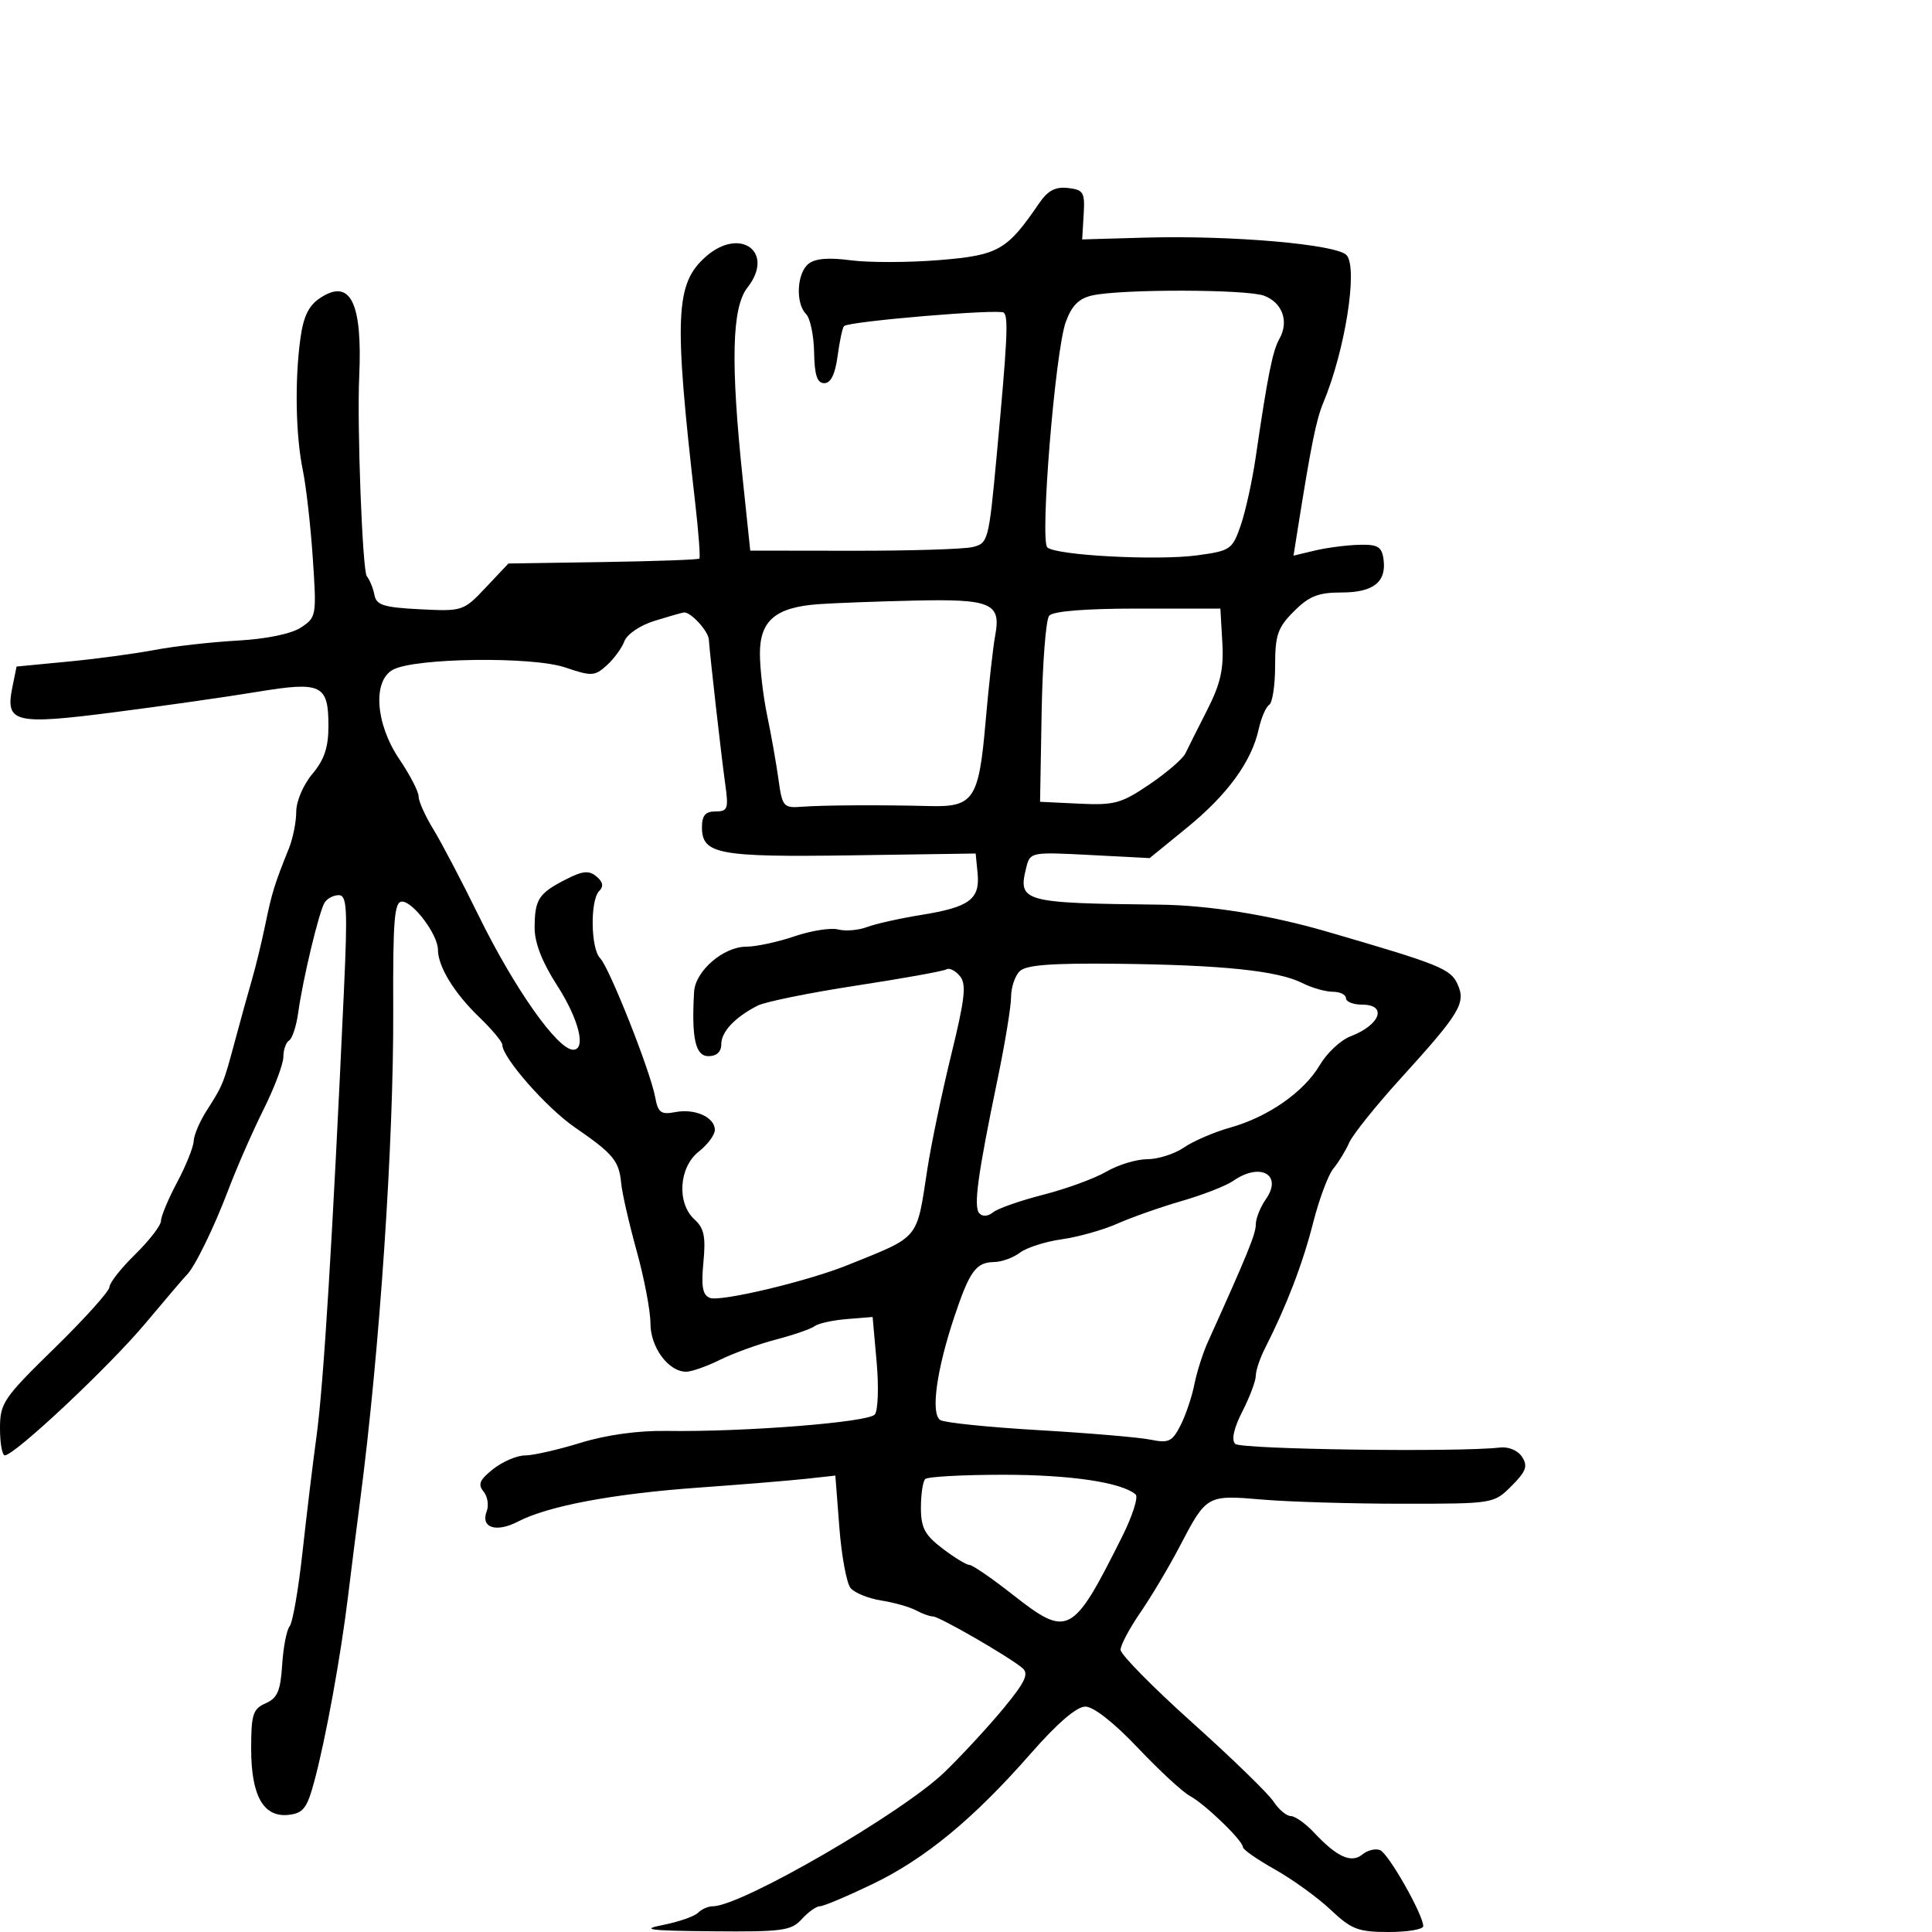 <svg xmlns="http://www.w3.org/2000/svg" width="300" height="300" viewBox="0 0 300 300" version="1.1">
	<path d="M 161.340 31.582 C 156.354 38.892, 155.033 39.641, 145.816 40.389 C 141.059 40.775, 134.881 40.788, 132.090 40.417 C 128.613 39.956, 126.539 40.138, 125.507 40.994 C 123.720 42.477, 123.516 47.116, 125.164 48.764 C 125.804 49.404, 126.367 52.082, 126.414 54.714 C 126.478 58.263, 126.888 59.500, 128 59.500 C 129.008 59.500, 129.685 58.112, 130.065 55.269 C 130.375 52.941, 130.825 50.855, 131.065 50.632 C 131.862 49.889, 155.258 47.925, 155.882 48.548 C 156.605 49.272, 156.420 52.913, 154.747 70.931 C 153.534 83.994, 153.432 84.377, 151 84.952 C 149.625 85.276, 141.300 85.532, 132.500 85.521 L 116.500 85.500 115.344 74.500 C 113.427 56.262, 113.634 47.735, 116.069 44.640 C 120.371 39.170, 114.954 35.144, 109.612 39.840 C 104.851 44.026, 104.628 49.096, 107.937 77.963 C 108.471 82.618, 108.767 86.566, 108.596 86.738 C 108.424 86.909, 101.684 87.151, 93.616 87.275 L 78.948 87.500 75.437 91.222 C 71.973 94.895, 71.837 94.940, 65.213 94.607 C 59.582 94.323, 58.442 93.965, 58.142 92.384 C 57.946 91.348, 57.412 90.038, 56.956 89.474 C 56.281 88.638, 55.428 66.209, 55.778 58.500 C 56.300 46.998, 54.423 43.183, 49.747 46.246 C 47.938 47.432, 47.122 49.095, 46.646 52.567 C 45.753 59.082, 45.910 67.644, 47.020 73 C 47.533 75.475, 48.231 81.624, 48.570 86.665 C 49.173 95.616, 49.130 95.869, 46.722 97.446 C 45.223 98.428, 41.364 99.222, 36.878 99.472 C 32.820 99.697, 27.025 100.352, 24 100.927 C 20.975 101.502, 14.917 102.317, 10.537 102.736 L 2.573 103.500 1.916 106.735 C 0.796 112.247, 2.233 112.596, 17.814 110.589 C 25.341 109.619, 35.290 108.199, 39.922 107.433 C 49.932 105.778, 51 106.288, 51 112.728 C 51 116.051, 50.353 117.980, 48.500 120.182 C 47.101 121.844, 46 124.421, 46 126.030 C 46 127.612, 45.494 130.165, 44.875 131.703 C 42.625 137.300, 42.225 138.587, 41.210 143.500 C 40.642 146.250, 39.717 150.075, 39.155 152 C 38.593 153.925, 37.408 158.200, 36.522 161.500 C 34.678 168.366, 34.637 168.469, 32.062 172.500 C 31.008 174.150, 30.113 176.264, 30.073 177.197 C 30.033 178.130, 28.875 181.010, 27.500 183.596 C 26.125 186.182, 25 188.871, 25 189.572 C 25 190.273, 23.200 192.610, 21 194.767 C 18.800 196.924, 17 199.206, 17 199.840 C 17 200.473, 13.175 204.731, 8.500 209.302 C 0.506 217.118, 0 217.863, 0 221.807 C 0 224.113, 0.337 225.994, 0.750 225.986 C 2.305 225.957, 16.931 212.223, 22.567 205.500 C 25.794 201.650, 28.674 198.275, 28.967 198 C 30.185 196.857, 33.202 190.703, 35.436 184.805 C 36.749 181.337, 39.213 175.713, 40.911 172.306 C 42.610 168.899, 44 165.213, 44 164.115 C 44 163.017, 44.402 161.869, 44.894 161.565 C 45.386 161.261, 46.021 159.322, 46.304 157.256 C 47.015 152.072, 49.534 141.564, 50.402 140.159 C 50.796 139.521, 51.785 139, 52.601 139 C 53.874 139, 53.988 141.079, 53.408 153.750 C 51.638 192.396, 50.250 214.973, 49.151 223 C 48.586 227.125, 47.607 235.225, 46.975 241 C 46.344 246.775, 45.445 251.961, 44.977 252.525 C 44.510 253.089, 43.987 255.789, 43.814 258.525 C 43.559 262.560, 43.075 263.687, 41.250 264.487 C 39.274 265.354, 39 266.210, 39 271.515 C 39 278.884, 40.919 282.262, 44.847 281.807 C 47.106 281.546, 47.698 280.757, 48.833 276.500 C 50.600 269.871, 52.896 257.273, 54.027 248 C 54.530 243.875, 55.382 237.125, 55.922 233 C 58.961 209.755, 61.145 177.350, 61.060 156.750 C 61.003 142.827, 61.234 140, 62.428 140 C 64.154 140, 68 145.144, 68 147.454 C 68 150.070, 70.536 154.218, 74.415 157.946 C 76.387 159.842, 78 161.773, 78 162.238 C 78 164.222, 84.872 172.043, 89.267 175.062 C 95.218 179.150, 96.131 180.249, 96.454 183.720 C 96.597 185.249, 97.678 189.979, 98.857 194.232 C 100.036 198.484, 101 203.547, 101 205.482 C 101 209.211, 103.792 213, 106.540 213 C 107.387 213, 109.749 212.171, 111.790 211.157 C 113.830 210.144, 117.750 208.724, 120.500 208.002 C 123.250 207.280, 125.957 206.342, 126.515 205.917 C 127.073 205.493, 129.323 205, 131.515 204.823 L 135.500 204.500 136.124 211.500 C 136.468 215.350, 136.341 219.014, 135.842 219.641 C 134.880 220.853, 115.520 222.380, 103.500 222.193 C 99.094 222.124, 94.144 222.810, 90.145 224.042 C 86.649 225.119, 82.772 226, 81.530 226 C 80.287 226, 78.067 226.946, 76.597 228.102 C 74.493 229.757, 74.169 230.499, 75.074 231.589 C 75.706 232.351, 75.933 233.732, 75.578 234.657 C 74.591 237.230, 77.030 238.037, 80.441 236.264 C 85.103 233.842, 95.223 231.941, 108.500 230.994 C 115.100 230.523, 122.573 229.910, 125.107 229.633 L 129.713 229.128 130.335 237.185 C 130.676 241.616, 131.461 245.851, 132.079 246.595 C 132.696 247.338, 134.843 248.209, 136.850 248.528 C 138.858 248.848, 141.281 249.535, 142.236 250.055 C 143.191 250.575, 144.374 251, 144.865 251 C 145.855 251, 156.763 257.299, 158.784 259.037 C 159.797 259.909, 159.166 261.232, 155.784 265.319 C 153.428 268.166, 149.332 272.597, 146.681 275.164 C 140.154 281.488, 115.100 296, 110.711 296 C 109.990 296, 108.940 296.460, 108.378 297.022 C 107.816 297.584, 105.364 298.434, 102.928 298.912 C 99.346 299.615, 100.810 299.802, 110.595 299.890 C 121.499 299.989, 122.868 299.803, 124.500 298 C 125.495 296.900, 126.764 296, 127.319 296 C 127.875 296, 131.517 294.468, 135.414 292.595 C 143.644 288.640, 151.167 282.437, 160.089 272.250 C 164.173 267.587, 167.184 265, 168.529 265 C 169.800 265, 172.991 267.505, 176.672 271.391 C 180.001 274.907, 183.647 278.276, 184.773 278.878 C 187.114 280.131, 192.999 285.817, 193.001 286.827 C 193.002 287.197, 195.240 288.757, 197.976 290.294 C 200.712 291.830, 204.599 294.643, 206.615 296.544 C 209.855 299.600, 210.900 300, 215.640 300 C 218.588 300, 221 299.592, 221 299.092 C 221 297.314, 215.582 287.777, 214.290 287.281 C 213.566 287.003, 212.334 287.308, 211.551 287.958 C 209.847 289.372, 207.602 288.362, 204.076 284.592 C 202.742 283.166, 201.107 282, 200.441 282 C 199.775 282, 198.563 280.982, 197.748 279.738 C 196.932 278.493, 191.256 272.981, 185.134 267.488 C 179.012 261.994, 174.002 256.906, 174.001 256.180 C 174.001 255.454, 175.382 252.852, 177.071 250.397 C 178.760 247.942, 181.488 243.361, 183.132 240.217 C 187.373 232.111, 187.362 232.117, 196.065 232.857 C 200.226 233.211, 210.001 233.500, 217.789 233.500 C 231.914 233.500, 231.954 233.493, 234.712 230.739 C 236.964 228.490, 237.269 227.656, 236.357 226.239 C 235.699 225.217, 234.261 224.613, 232.869 224.775 C 226.386 225.527, 192.660 225.060, 191.806 224.206 C 191.182 223.582, 191.578 221.787, 192.919 219.159 C 194.064 216.915, 195 214.423, 195 213.621 C 195 212.819, 195.648 210.888, 196.441 209.331 C 199.763 202.806, 202.287 196.224, 203.891 189.910 C 204.830 186.214, 206.251 182.407, 207.049 181.449 C 207.847 180.492, 208.950 178.685, 209.500 177.434 C 210.050 176.183, 213.650 171.692, 217.500 167.456 C 226.719 157.310, 227.662 155.747, 226.325 152.817 C 225.235 150.427, 223.579 149.761, 206 144.648 C 197.158 142.077, 187.707 140.559, 180 140.473 C 158.703 140.237, 158.019 140.043, 159.376 134.636 C 159.957 132.324, 160.152 132.287, 169.241 132.762 L 178.513 133.247 184.302 128.531 C 190.598 123.403, 194.344 118.261, 195.448 113.235 C 195.836 111.468, 196.569 109.766, 197.077 109.452 C 197.585 109.139, 198 106.399, 198 103.364 C 198 98.599, 198.399 97.448, 200.923 94.923 C 203.279 92.567, 204.711 92, 208.301 92 C 213.278 92, 215.331 90.365, 214.827 86.805 C 214.553 84.877, 213.928 84.516, 211 84.597 C 209.075 84.651, 206.005 85.051, 204.179 85.487 L 200.857 86.279 201.475 82.389 C 203.595 69.036, 204.375 65.176, 205.494 62.500 C 208.848 54.481, 210.870 41.753, 209.124 39.649 C 207.714 37.951, 191.312 36.512, 177.770 36.899 L 168.039 37.177 168.270 33.338 C 168.479 29.857, 168.252 29.471, 165.840 29.192 C 163.872 28.965, 162.702 29.586, 161.340 31.582 M 169.636 45.868 C 167.532 46.332, 166.432 47.429, 165.492 50 C 163.861 54.461, 161.453 83.864, 162.626 84.995 C 163.918 86.241, 179.673 87.079, 185.901 86.233 C 191.063 85.532, 191.362 85.327, 192.653 81.593 C 193.396 79.444, 194.439 74.719, 194.970 71.093 C 196.848 58.280, 197.608 54.480, 198.667 52.608 C 200.182 49.933, 199.144 47.005, 196.298 45.923 C 193.623 44.906, 174.179 44.866, 169.636 45.868 M 127.117 93.814 C 120.449 94.292, 118 96.351, 118 101.479 C 118 103.815, 118.508 108.151, 119.128 111.114 C 119.748 114.076, 120.536 118.525, 120.878 121 C 121.467 125.264, 121.657 125.488, 124.500 125.272 C 127.812 125.019, 136.869 124.971, 144.319 125.165 C 151.193 125.345, 151.992 124.149, 153.038 112.105 C 153.524 106.512, 154.199 100.459, 154.537 98.654 C 155.475 93.655, 153.901 92.983, 141.909 93.260 C 136.184 93.392, 129.528 93.641, 127.117 93.814 M 162.913 95.609 C 162.405 96.220, 161.879 102.970, 161.744 110.609 L 161.500 124.500 167.572 124.793 C 173.037 125.057, 174.130 124.757, 178.497 121.793 C 181.166 119.982, 183.671 117.825, 184.064 117 C 184.456 116.175, 185.977 113.145, 187.442 110.268 C 189.531 106.164, 190.040 103.899, 189.803 99.768 L 189.500 94.500 176.669 94.500 C 168.494 94.500, 163.502 94.903, 162.913 95.609 M 101.591 96.420 C 99.407 97.095, 97.362 98.484, 96.959 99.565 C 96.561 100.629, 95.325 102.320, 94.211 103.321 C 92.333 105.010, 91.863 105.033, 87.750 103.637 C 82.672 101.912, 64.458 102.149, 61.030 103.984 C 57.824 105.700, 58.301 112.414, 62.018 117.900 C 63.658 120.321, 65 122.917, 65 123.670 C 65 124.424, 66.030 126.718, 67.289 128.770 C 68.547 130.821, 71.698 136.827, 74.290 142.115 C 79.848 153.453, 86.572 163, 89 163 C 91.068 163, 89.879 158.244, 86.500 153 C 84.167 149.378, 83.005 146.390, 83.015 144.034 C 83.034 139.659, 83.640 138.720, 87.822 136.577 C 90.470 135.220, 91.442 135.122, 92.614 136.095 C 93.634 136.942, 93.766 137.634, 93.042 138.358 C 91.618 139.782, 91.723 147.323, 93.188 148.788 C 94.606 150.206, 100.986 166.304, 101.730 170.342 C 102.180 172.781, 102.625 173.114, 104.866 172.685 C 107.935 172.099, 111 173.486, 111 175.463 C 111 176.228, 109.875 177.740, 108.500 178.821 C 105.403 181.258, 105.059 186.839, 107.851 189.365 C 109.329 190.703, 109.606 192.041, 109.226 196.004 C 108.861 199.797, 109.100 201.101, 110.240 201.539 C 111.887 202.171, 125.391 198.957, 131.567 196.463 C 142.969 191.859, 142.283 192.685, 144.005 181.500 C 144.597 177.650, 146.261 169.684, 147.702 163.797 C 149.853 155.012, 150.094 152.819, 149.048 151.558 C 148.347 150.713, 147.410 150.247, 146.966 150.521 C 146.521 150.796, 140.213 151.932, 132.948 153.045 C 125.682 154.159, 118.784 155.562, 117.619 156.163 C 114.085 157.987, 112 160.211, 112 162.155 C 112 163.333, 111.277 164, 110 164 C 107.981 164, 107.359 161.202, 107.779 154 C 107.968 150.774, 112.334 147, 115.878 147 C 117.399 147, 120.766 146.277, 123.359 145.393 C 125.953 144.509, 129.007 144.030, 130.145 144.328 C 131.283 144.625, 133.297 144.457, 134.621 143.954 C 135.944 143.451, 139.766 142.598, 143.113 142.059 C 150.533 140.864, 152.196 139.628, 151.801 135.603 L 151.500 132.535 132.274 132.816 C 111.548 133.118, 109 132.642, 109 128.465 C 109 126.626, 109.534 126, 111.105 126 C 113.008 126, 113.153 125.593, 112.613 121.750 C 112.012 117.463, 110.203 101.505, 110.071 99.321 C 109.990 97.973, 107.197 94.948, 106.179 95.105 C 105.805 95.163, 103.741 95.754, 101.591 96.420 M 158.326 150.821 C 157.597 151.548, 156.999 153.348, 156.997 154.821 C 156.995 156.295, 156.059 162, 154.918 167.500 C 151.811 182.470, 151.139 187.404, 152.072 188.408 C 152.574 188.948, 153.438 188.883, 154.208 188.247 C 154.918 187.660, 158.425 186.431, 162 185.516 C 165.575 184.602, 169.988 182.987, 171.807 181.927 C 173.626 180.867, 176.482 180, 178.153 180 C 179.824 180, 182.386 179.182, 183.846 178.181 C 185.306 177.181, 188.525 175.794, 191 175.099 C 196.934 173.433, 202.463 169.575, 204.944 165.370 C 206.048 163.500, 208.190 161.498, 209.705 160.922 C 214.334 159.162, 215.487 156, 211.500 156 C 210.125 156, 209 155.550, 209 155 C 209 154.450, 208.078 154, 206.950 154 C 205.823 154, 203.686 153.387, 202.200 152.638 C 198.425 150.734, 189.801 149.835, 173.576 149.655 C 163.201 149.539, 159.314 149.837, 158.326 150.821 M 191.473 183.375 C 190.388 184.131, 186.800 185.533, 183.500 186.490 C 180.200 187.446, 175.700 189.029, 173.500 190.007 C 171.300 190.985, 167.423 192.077, 164.885 192.433 C 162.347 192.790, 159.422 193.724, 158.385 194.509 C 157.348 195.294, 155.543 195.951, 154.372 195.968 C 151.546 196.010, 150.559 197.370, 148.178 204.500 C 145.405 212.800, 144.491 219.567, 146.015 220.509 C 146.679 220.920, 153.585 221.626, 161.361 222.078 C 169.137 222.531, 176.927 223.194, 178.672 223.552 C 181.456 224.124, 182.021 223.855, 183.301 221.352 C 184.103 219.783, 185.072 216.925, 185.454 215 C 185.836 213.075, 186.770 210.126, 187.528 208.447 C 193.738 194.697, 195 191.603, 195 190.129 C 195 189.203, 195.701 187.444, 196.558 186.221 C 199.232 182.403, 195.701 180.427, 191.473 183.375 M 143.667 229.667 C 143.300 230.033, 143 232.035, 143 234.116 C 143 237.230, 143.591 238.349, 146.344 240.449 C 148.184 241.852, 150.068 243, 150.532 243 C 150.996 243, 153.993 245.056, 157.191 247.569 C 165.844 254.367, 166.537 254.004, 174.233 238.635 C 175.848 235.409, 176.794 232.447, 176.335 232.054 C 174.149 230.178, 166.227 229, 155.801 229 C 149.494 229, 144.033 229.300, 143.667 229.667" stroke="none" fill="black" fill-rule="evenodd"/>
</svg>